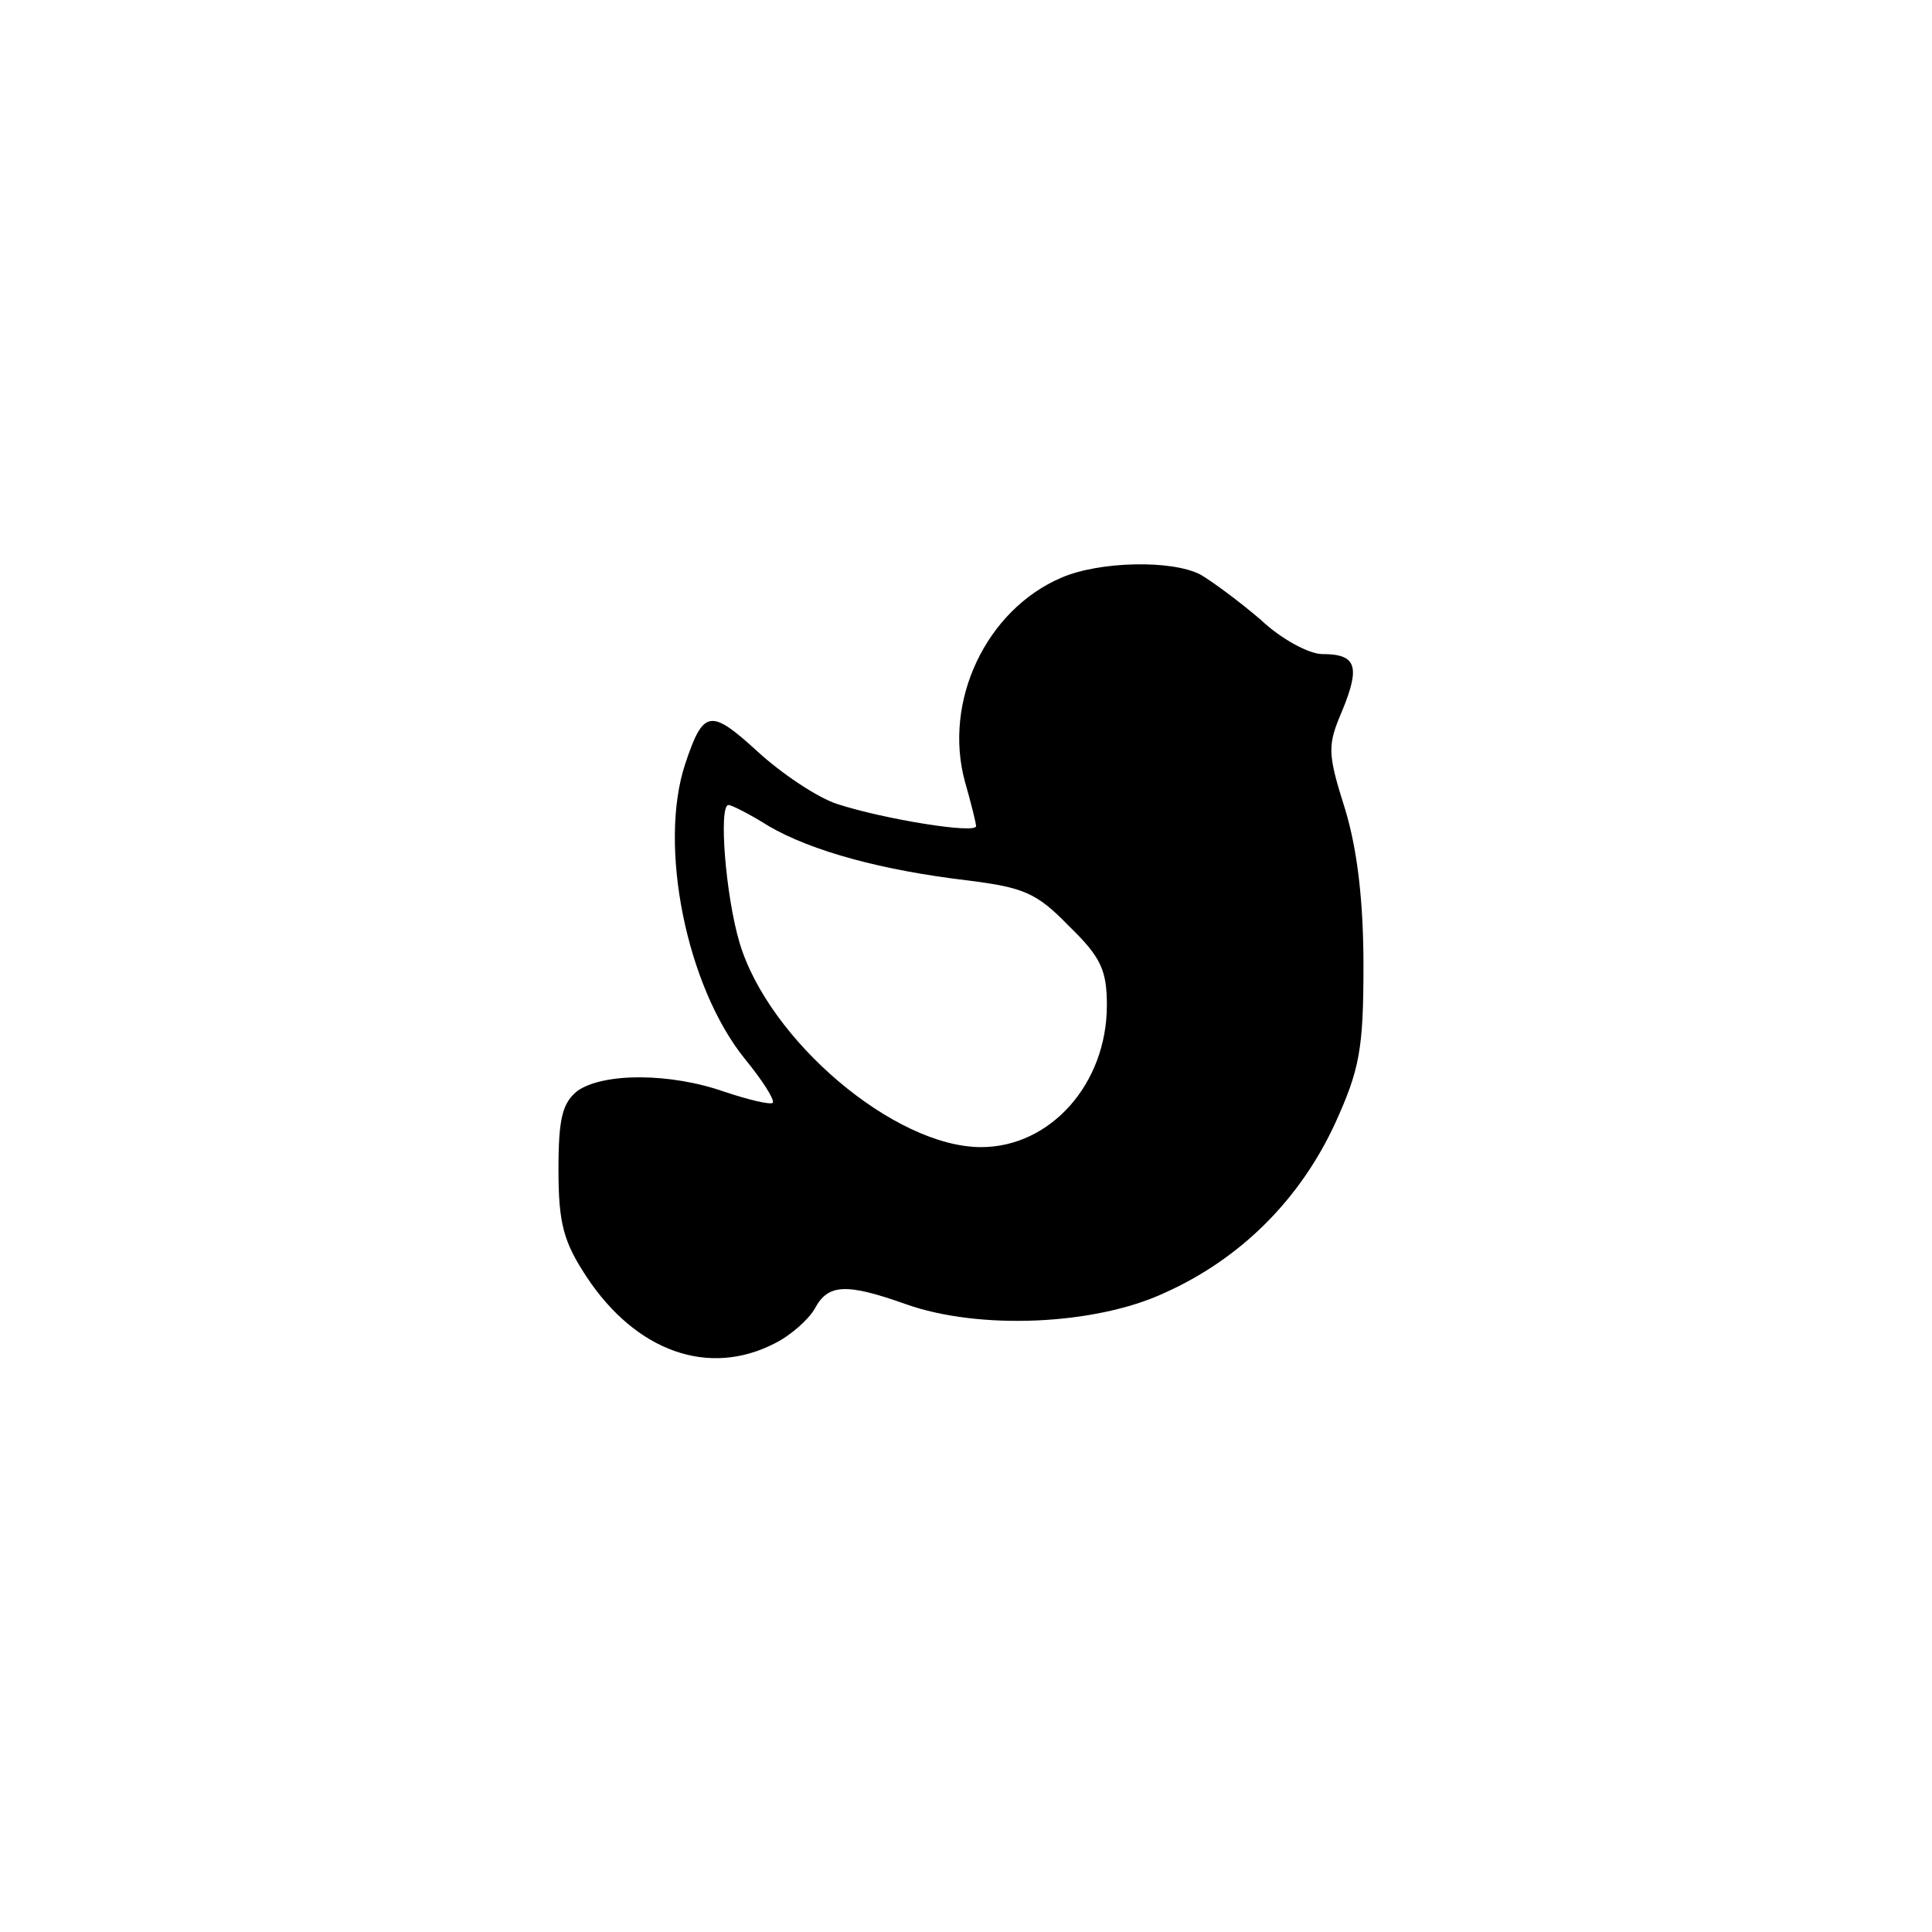 <?xml version="1.0" standalone="no"?>
<!DOCTYPE svg PUBLIC "-//W3C//DTD SVG 20010904//EN"
 "http://www.w3.org/TR/2001/REC-SVG-20010904/DTD/svg10.dtd">
<svg version="1.0" xmlns="http://www.w3.org/2000/svg"
 width="192pt" height="192pt" viewBox="0 0 192 192"
 preserveAspectRatio="xMidYMid meet">
<g transform="translate(0,192) scale(0.1,-0.1)"
fill="#000000" stroke="none">
811 c445 -92 729 -532 635 -987 -62 -301 -295 -546 -601 -630 -91 -26 -329
-26 -420 0 -291 80 -516 305 -596 596 -26 91 -26 329 0 420 120 433 542 692
982 601z"/>
<path d="M1055 1346 c-75 -32 -118 -123 -96 -203 6 -21 11 -41 11 -44 0 -8
-92 7 -138 22 -19 6 -55 30 -79 52 -47 43 -54 42 -72 -12 -27 -81 1 -221 59
-293 18 -22 30 -41 28 -44 -3 -2 -24 3 -48 11 -54 19 -120 19 -146 1 -15 -12
-19 -27 -19 -78 0 -54 5 -72 28 -107 49 -74 121 -100 187 -66 16 8 34 24 40
35 13 24 31 25 90 4 73 -26 188 -21 257 11 76 34 135 93 170 169 24 53 28 73
28 156 0 64 -6 115 -18 155 -18 57 -18 64 -3 99 18 44 14 56 -20 56 -13 0 -41
15 -61 34 -21 18 -48 38 -60 45 -29 15 -101 13 -138 -3z m-291 -247 c43 -25
113 -44 198 -54 55 -7 68 -12 100 -45 32 -31 38 -44 38 -79 0 -78 -56 -141
-125 -141 -86 0 -211 106 -240 203 -14 47 -21 137 -11 137 3 0 21 -9 40 -21z"/>
</g>
</svg>
